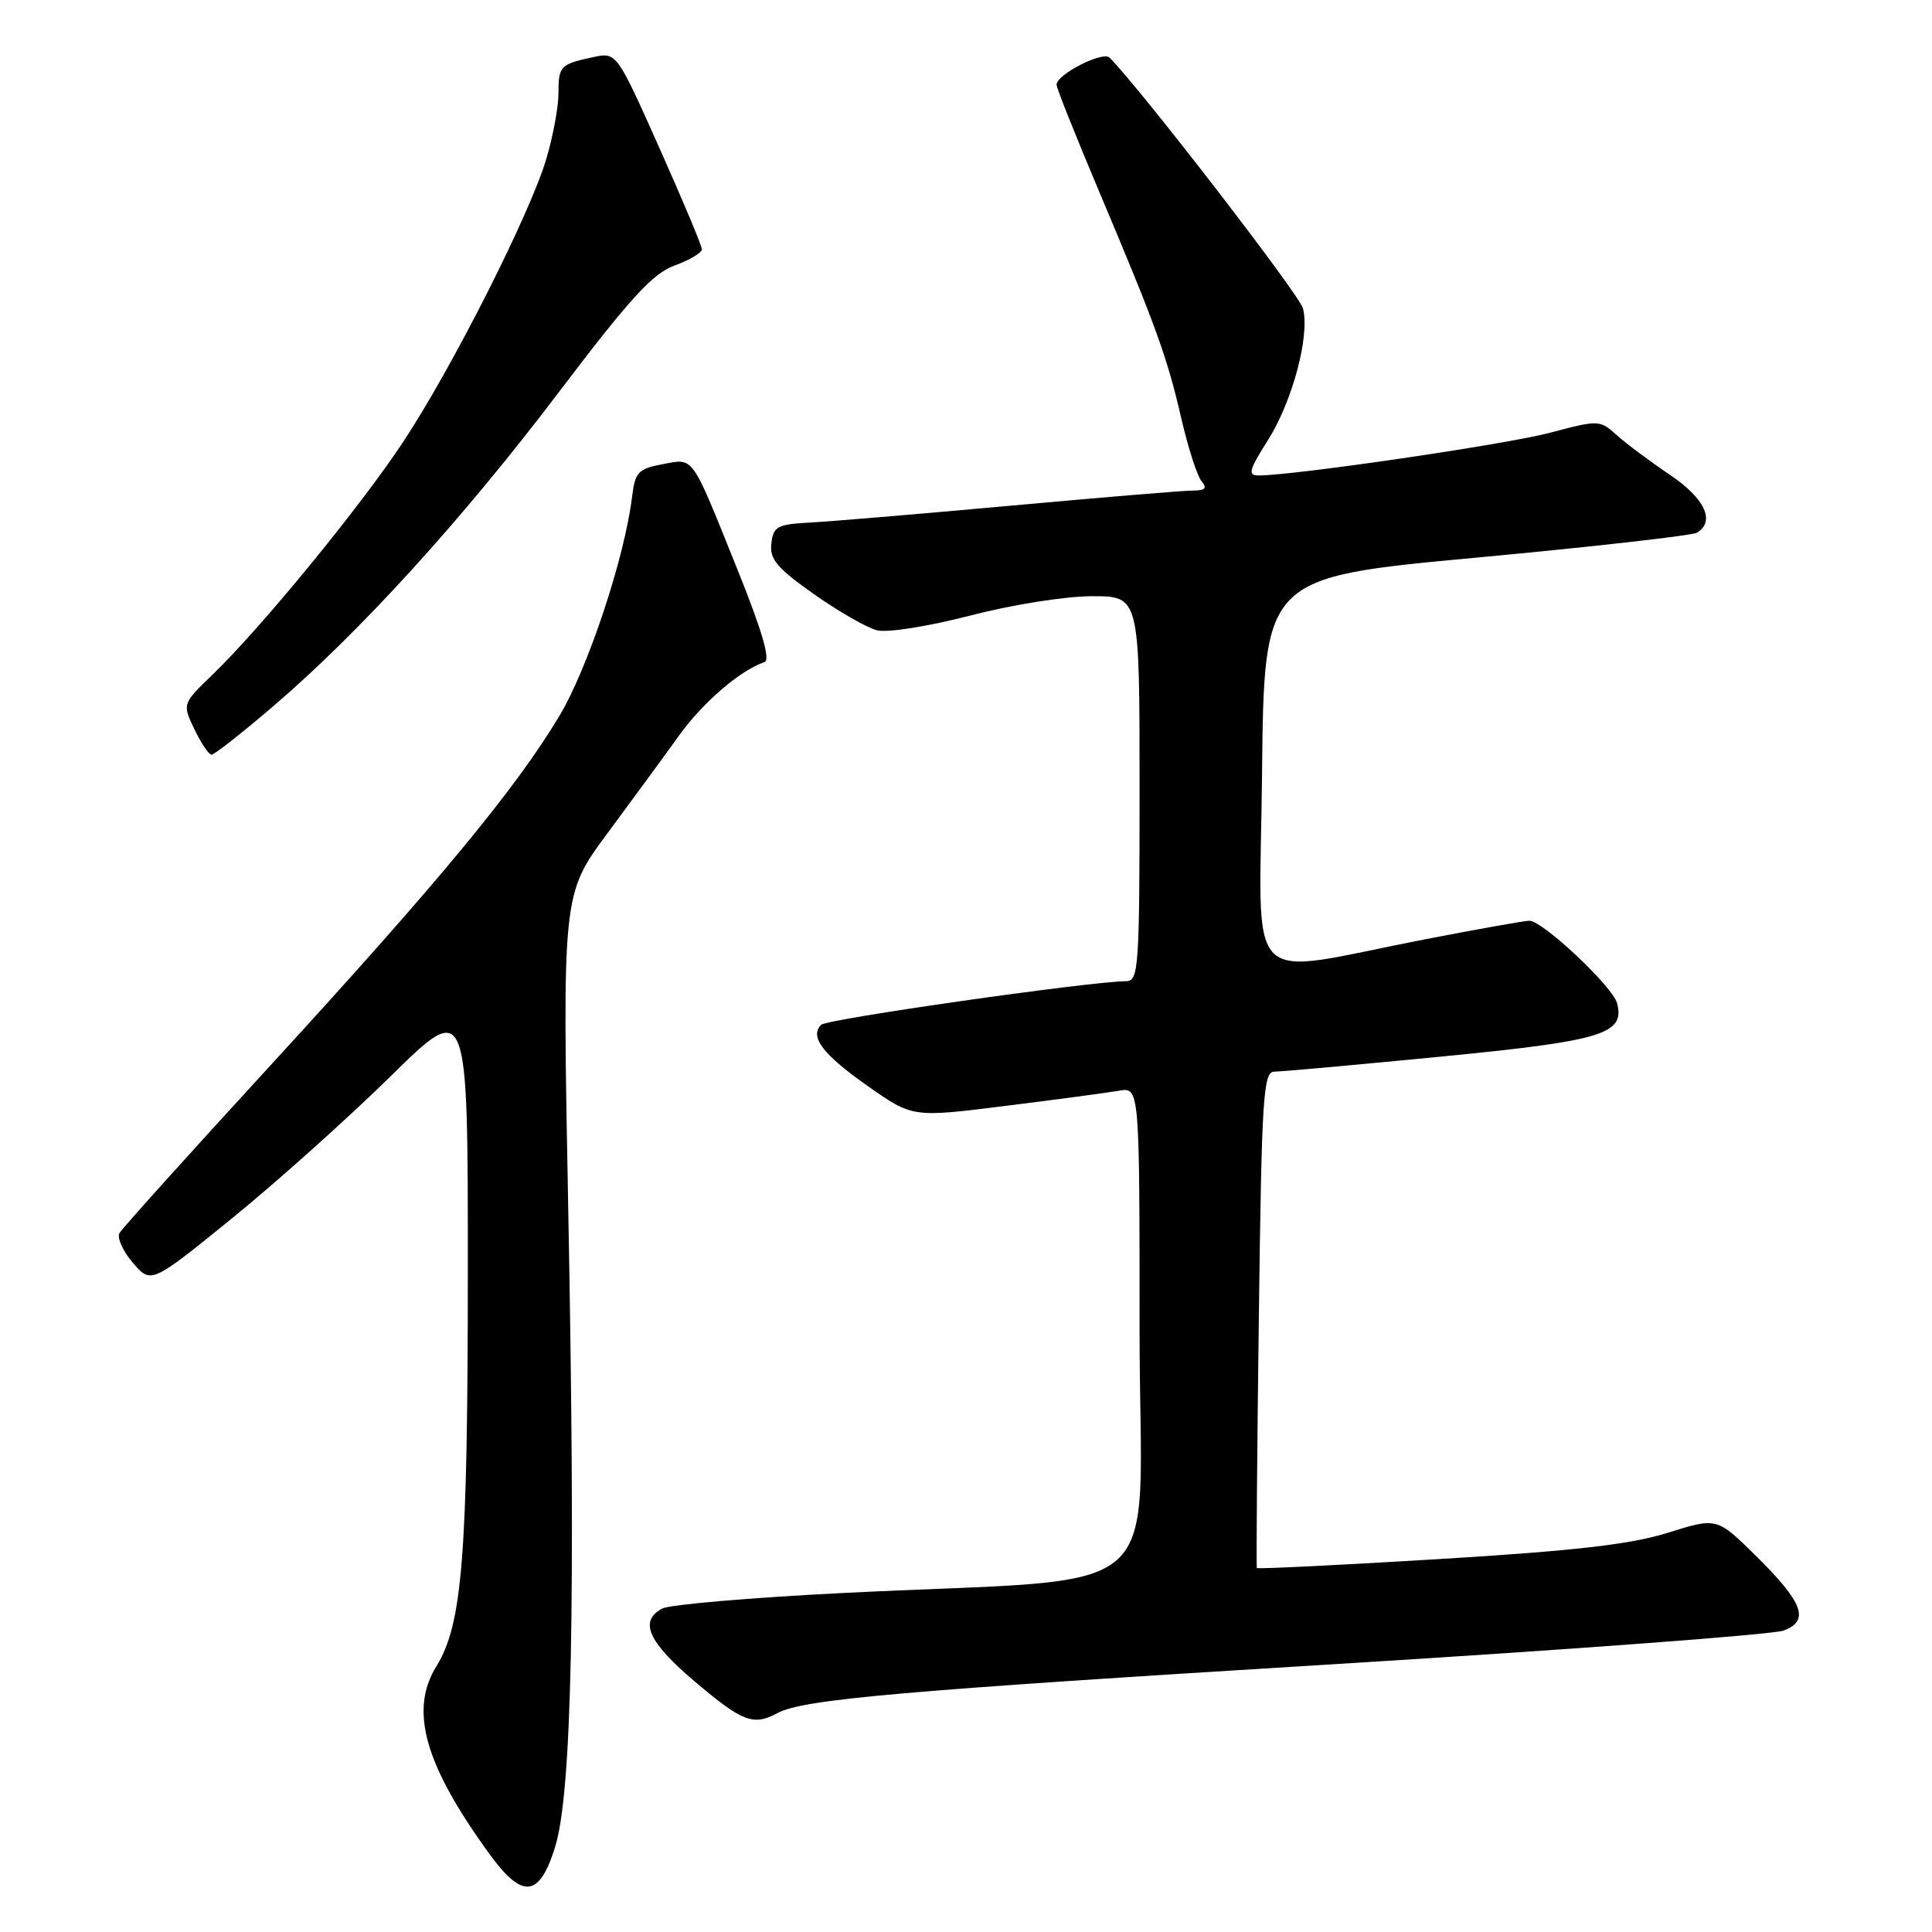 <?xml version="1.0" encoding="UTF-8" standalone="no"?>
<!DOCTYPE svg PUBLIC "-//W3C//DTD SVG 1.1//EN" "http://www.w3.org/Graphics/SVG/1.1/DTD/svg11.dtd" >
<svg xmlns="http://www.w3.org/2000/svg" xmlns:xlink="http://www.w3.org/1999/xlink" version="1.1" viewBox="0 0 256 256">
 <g >
 <path fill="currentColor"
d=" M 73.55 244.75 C 75.78 237.56 76.29 212.80 75.30 160.50 C 74.50 118.50 74.50 118.50 80.50 110.40 C 83.80 105.94 88.08 100.11 90.00 97.43 C 93.16 93.05 98.09 88.81 101.30 87.73 C 102.12 87.46 100.96 83.50 97.67 75.35 C 91.49 60.01 92.01 60.72 87.74 61.52 C 84.56 62.12 84.15 62.57 83.75 65.84 C 82.77 73.89 77.91 88.54 74.11 94.88 C 68.38 104.46 58.11 116.89 36.00 140.99 C 25.27 152.68 16.20 162.75 15.84 163.38 C 15.48 164.00 16.27 165.77 17.60 167.32 C 20.02 170.14 20.02 170.14 30.76 161.42 C 36.67 156.62 46.11 148.16 51.75 142.62 C 62.00 132.54 62.00 132.54 61.99 168.52 C 61.98 206.27 61.27 215.21 57.82 220.80 C 54.21 226.64 56.27 233.87 64.92 245.75 C 69.24 251.68 71.48 251.42 73.55 244.75 Z  M 103.00 227.00 C 106.44 225.16 119.09 224.05 176.67 220.52 C 208.11 218.59 234.97 216.58 236.34 216.06 C 239.83 214.74 238.95 212.37 232.67 206.16 C 227.49 201.06 227.49 201.06 221.00 203.10 C 216.07 204.64 208.73 205.49 190.60 206.59 C 177.46 207.39 166.63 207.92 166.54 207.77 C 166.45 207.62 166.57 192.76 166.80 174.75 C 167.18 145.24 167.38 142.00 168.86 142.00 C 169.76 142.00 179.68 141.10 190.91 140.01 C 212.36 137.92 215.34 137.02 214.27 132.93 C 213.69 130.72 204.41 122.00 202.64 122.00 C 202.01 122.01 195.88 123.10 189.00 124.43 C 164.27 129.22 166.93 131.92 167.23 102.37 C 167.50 76.50 167.50 76.50 195.62 73.89 C 211.09 72.45 224.25 70.96 224.87 70.58 C 227.33 69.06 225.89 66.02 221.25 62.90 C 218.64 61.14 215.47 58.78 214.22 57.65 C 211.98 55.63 211.84 55.63 205.39 57.34 C 199.65 58.87 171.50 63.00 166.77 63.00 C 165.31 63.00 165.49 62.29 167.98 58.37 C 171.26 53.20 173.59 44.45 172.65 40.86 C 172.17 39.04 151.28 11.95 147.03 7.64 C 146.13 6.73 140.00 9.86 140.00 11.23 C 140.00 11.67 142.52 17.98 145.59 25.26 C 153.17 43.20 154.67 47.34 156.54 55.49 C 157.43 59.34 158.63 63.05 159.20 63.74 C 159.99 64.69 159.71 65.00 158.08 65.00 C 156.89 65.00 146.15 65.89 134.21 66.98 C 122.27 68.07 110.25 69.08 107.50 69.23 C 102.98 69.47 102.47 69.74 102.21 72.02 C 101.96 74.10 102.95 75.27 107.84 78.72 C 111.10 81.02 114.87 83.18 116.21 83.52 C 117.59 83.86 122.98 83.01 128.54 81.57 C 134.07 80.13 141.18 79.00 144.70 79.00 C 151.00 79.00 151.00 79.00 151.00 104.50 C 151.00 128.12 150.87 130.00 149.25 130.01 C 144.48 130.04 109.58 135.02 108.81 135.79 C 107.23 137.37 109.04 139.74 115.03 143.94 C 120.93 148.08 120.93 148.08 133.21 146.54 C 139.97 145.70 146.74 144.79 148.25 144.53 C 151.00 144.05 151.00 144.05 151.00 176.40 C 151.00 213.29 156.08 208.83 111.50 211.09 C 99.40 211.70 88.71 212.62 87.75 213.14 C 84.63 214.80 85.88 217.58 92.10 222.84 C 98.39 228.17 99.81 228.71 103.00 227.00 Z  M 36.10 93.67 C 47.67 83.78 61.22 68.89 74.03 51.99 C 83.50 39.50 86.49 36.23 89.39 35.18 C 91.38 34.46 93.00 33.49 93.00 33.03 C 93.00 32.57 90.46 26.51 87.35 19.55 C 81.70 6.91 81.70 6.91 78.60 7.57 C 74.22 8.51 74.00 8.74 74.00 12.38 C 74.00 14.17 73.28 18.07 72.39 21.05 C 70.23 28.33 59.96 48.65 53.46 58.50 C 47.76 67.13 34.67 83.11 28.18 89.38 C 24.15 93.26 24.15 93.26 25.76 96.63 C 26.65 98.48 27.67 100.00 28.03 100.00 C 28.40 100.00 32.03 97.15 36.10 93.67 Z "/>
</g>
</svg>